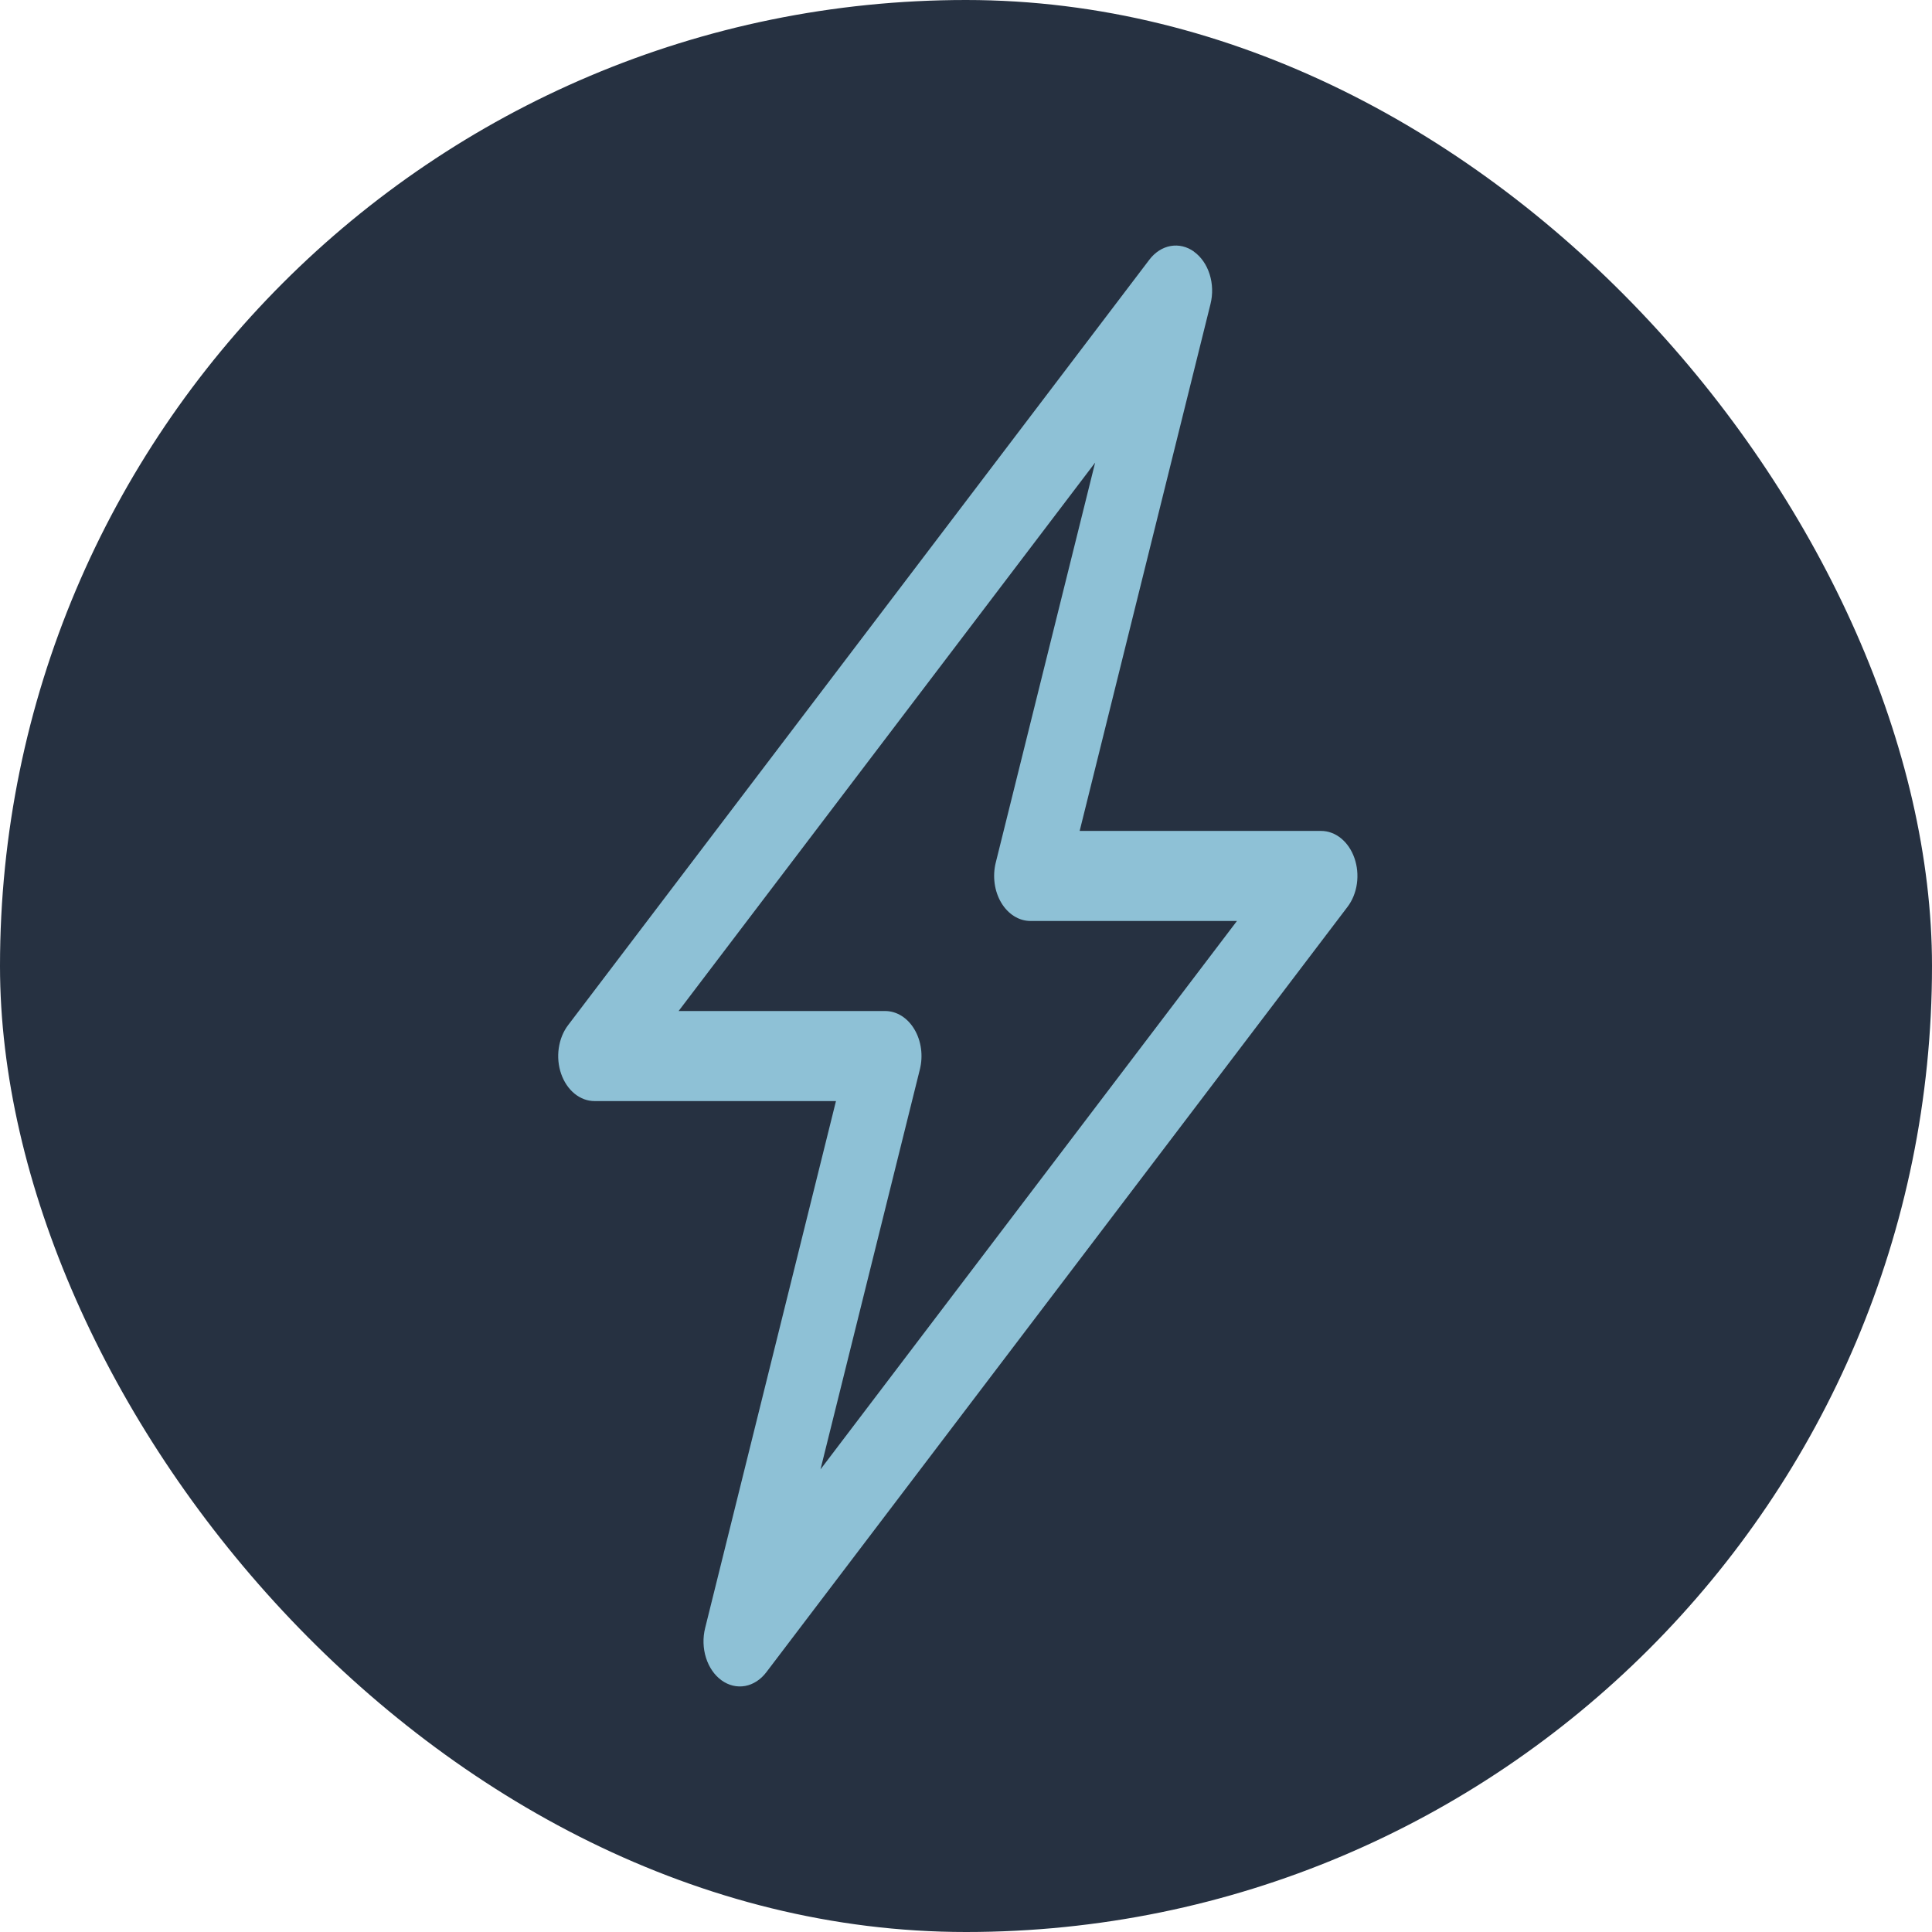 <svg width="118" height="118" viewBox="0 0 118 118" fill="none" xmlns="http://www.w3.org/2000/svg">
<rect width="118" height="118" rx="59" fill="#263141"/>
<g clip-path="url(#clip0_113_19)">
<path d="M72.926 15.374C73.361 15.686 73.697 16.171 73.88 16.751C74.063 17.33 74.082 17.969 73.934 18.564L65.942 50.75H80.688C81.121 50.75 81.545 50.907 81.907 51.202C82.269 51.497 82.554 51.917 82.725 52.41C82.897 52.903 82.949 53.447 82.874 53.977C82.799 54.505 82.6 54.996 82.303 55.386L46.803 102.136C46.459 102.589 46.002 102.884 45.506 102.974C45.01 103.063 44.504 102.942 44.071 102.629C43.637 102.317 43.302 101.831 43.12 101.252C42.937 100.674 42.919 100.035 43.066 99.441L51.058 67.25H36.312C35.879 67.25 35.455 67.093 35.093 66.798C34.731 66.503 34.447 66.083 34.275 65.59C34.103 65.097 34.051 64.552 34.127 64.023C34.202 63.494 34.4 63.004 34.697 62.613L70.197 15.863C70.54 15.411 70.997 15.116 71.492 15.026C71.988 14.937 72.493 15.057 72.926 15.368V15.374ZM41.447 61.75H54.062C54.41 61.75 54.752 61.851 55.062 62.044C55.372 62.238 55.641 62.52 55.847 62.866C56.054 63.212 56.192 63.613 56.25 64.037C56.309 64.462 56.286 64.897 56.184 65.308L50.113 89.745L75.549 56.25H62.938C62.59 56.25 62.248 56.149 61.938 55.955C61.628 55.761 61.359 55.48 61.153 55.134C60.946 54.788 60.808 54.386 60.75 53.962C60.692 53.538 60.714 53.103 60.816 52.691L66.887 28.255L41.447 61.75Z" fill="#8EC1D6"/>
</g>
<defs>
<clipPath id="clip0_113_19">
<rect width="71" height="88" fill="white" transform="translate(23 15)"/>
</clipPath>
</defs>
</svg>
